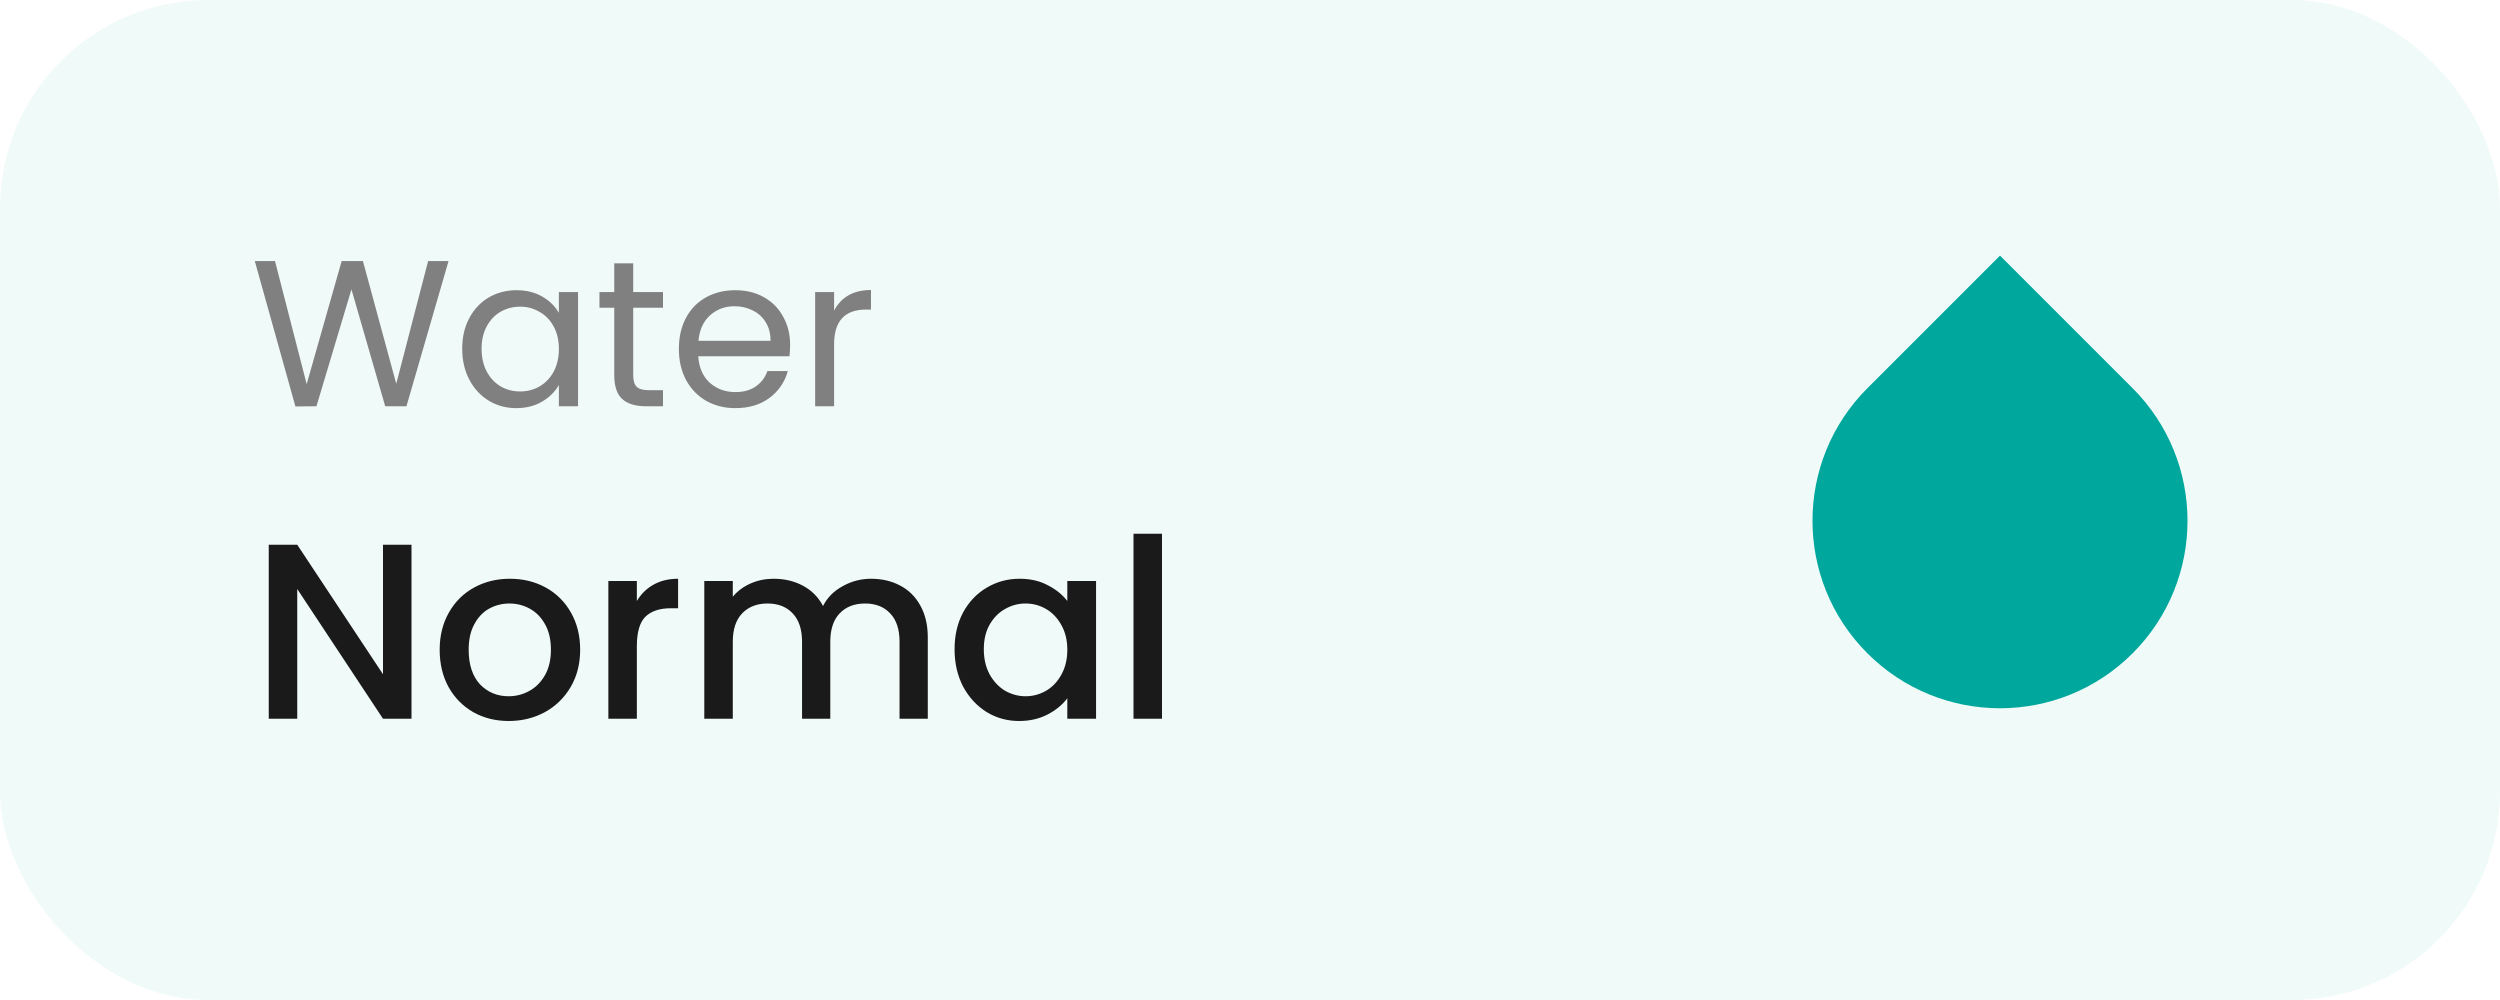 <svg width="120" height="48" viewBox="0 0 120 48" fill="none" xmlns="http://www.w3.org/2000/svg">
<rect width="120" height="48" rx="10" fill="#46BEAB" fill-opacity="0.08"/>
<path d="M21.53 12.53L19.51 19.5H18.49L16.87 13.89L15.19 19.5L14.18 19.51L12.23 12.53H13.2L14.72 18.44L16.4 12.53H17.42L19.02 18.42L20.55 12.53H21.53ZM22.186 16.74C22.186 16.18 22.299 15.69 22.526 15.27C22.753 14.843 23.062 14.513 23.456 14.28C23.856 14.047 24.299 13.93 24.786 13.93C25.266 13.93 25.683 14.033 26.036 14.24C26.389 14.447 26.652 14.707 26.826 15.02V14.02H27.746V19.5H26.826V18.48C26.646 18.8 26.376 19.067 26.016 19.28C25.663 19.487 25.249 19.59 24.776 19.59C24.289 19.59 23.849 19.47 23.456 19.23C23.062 18.99 22.753 18.653 22.526 18.22C22.299 17.787 22.186 17.293 22.186 16.74ZM26.826 16.75C26.826 16.337 26.742 15.977 26.576 15.67C26.409 15.363 26.183 15.13 25.896 14.97C25.616 14.803 25.306 14.72 24.966 14.72C24.626 14.72 24.316 14.8 24.036 14.96C23.756 15.12 23.532 15.353 23.366 15.66C23.199 15.967 23.116 16.327 23.116 16.74C23.116 17.16 23.199 17.527 23.366 17.84C23.532 18.147 23.756 18.383 24.036 18.55C24.316 18.71 24.626 18.79 24.966 18.79C25.306 18.79 25.616 18.71 25.896 18.55C26.183 18.383 26.409 18.147 26.576 17.84C26.742 17.527 26.826 17.163 26.826 16.75ZM30.394 14.77V18C30.394 18.267 30.45 18.457 30.564 18.57C30.677 18.677 30.874 18.73 31.154 18.73H31.824V19.5H31.004C30.497 19.5 30.117 19.383 29.864 19.15C29.61 18.917 29.484 18.533 29.484 18V14.77H28.774V14.02H29.484V12.64H30.394V14.02H31.824V14.77H30.394ZM37.926 16.55C37.926 16.723 37.916 16.907 37.896 17.1H33.516C33.55 17.64 33.733 18.063 34.066 18.37C34.406 18.67 34.816 18.82 35.296 18.82C35.69 18.82 36.016 18.73 36.276 18.55C36.543 18.363 36.73 18.117 36.836 17.81H37.816C37.67 18.337 37.376 18.767 36.936 19.1C36.496 19.427 35.95 19.59 35.296 19.59C34.776 19.59 34.31 19.473 33.896 19.24C33.49 19.007 33.17 18.677 32.936 18.25C32.703 17.817 32.586 17.317 32.586 16.75C32.586 16.183 32.7 15.687 32.926 15.26C33.153 14.833 33.47 14.507 33.876 14.28C34.29 14.047 34.763 13.93 35.296 13.93C35.816 13.93 36.276 14.043 36.676 14.27C37.076 14.497 37.383 14.81 37.596 15.21C37.816 15.603 37.926 16.05 37.926 16.55ZM36.986 16.36C36.986 16.013 36.91 15.717 36.756 15.47C36.603 15.217 36.393 15.027 36.126 14.9C35.866 14.767 35.576 14.7 35.256 14.7C34.796 14.7 34.403 14.847 34.076 15.14C33.756 15.433 33.573 15.84 33.526 16.36H36.986ZM40.037 14.91C40.197 14.597 40.424 14.353 40.717 14.18C41.017 14.007 41.381 13.92 41.807 13.92V14.86H41.567C40.547 14.86 40.037 15.413 40.037 16.52V19.5H39.127V14.02H40.037V14.91Z" fill="#808080"/>
<path d="M19.752 34.5H18.384L14.268 28.272V34.5H12.9V26.148H14.268L18.384 32.364V26.148H19.752V34.5ZM24.416 34.608C23.792 34.608 23.228 34.468 22.724 34.188C22.22 33.9 21.824 33.5 21.536 32.988C21.248 32.468 21.104 31.868 21.104 31.188C21.104 30.516 21.252 29.92 21.548 29.4C21.844 28.88 22.248 28.48 22.76 28.2C23.272 27.92 23.844 27.78 24.476 27.78C25.108 27.78 25.68 27.92 26.192 28.2C26.704 28.48 27.108 28.88 27.404 29.4C27.7 29.92 27.848 30.516 27.848 31.188C27.848 31.86 27.696 32.456 27.392 32.976C27.088 33.496 26.672 33.9 26.144 34.188C25.624 34.468 25.048 34.608 24.416 34.608ZM24.416 33.42C24.768 33.42 25.096 33.336 25.4 33.168C25.712 33 25.964 32.748 26.156 32.412C26.348 32.076 26.444 31.668 26.444 31.188C26.444 30.708 26.352 30.304 26.168 29.976C25.984 29.64 25.74 29.388 25.436 29.22C25.132 29.052 24.804 28.968 24.452 28.968C24.1 28.968 23.772 29.052 23.468 29.22C23.172 29.388 22.936 29.64 22.76 29.976C22.584 30.304 22.496 30.708 22.496 31.188C22.496 31.9 22.676 32.452 23.036 32.844C23.404 33.228 23.864 33.42 24.416 33.42ZM30.569 28.848C30.769 28.512 31.033 28.252 31.361 28.068C31.697 27.876 32.093 27.78 32.549 27.78V29.196H32.201C31.665 29.196 31.257 29.332 30.977 29.604C30.705 29.876 30.569 30.348 30.569 31.02V34.5H29.201V27.888H30.569V28.848ZM41.81 27.78C42.33 27.78 42.794 27.888 43.202 28.104C43.618 28.32 43.942 28.64 44.174 29.064C44.414 29.488 44.534 30 44.534 30.6V34.5H43.178V30.804C43.178 30.212 43.03 29.76 42.734 29.448C42.438 29.128 42.034 28.968 41.522 28.968C41.01 28.968 40.602 29.128 40.298 29.448C40.002 29.76 39.854 30.212 39.854 30.804V34.5H38.498V30.804C38.498 30.212 38.35 29.76 38.054 29.448C37.758 29.128 37.354 28.968 36.842 28.968C36.33 28.968 35.922 29.128 35.618 29.448C35.322 29.76 35.174 30.212 35.174 30.804V34.5H33.806V27.888H35.174V28.644C35.398 28.372 35.682 28.16 36.026 28.008C36.37 27.856 36.738 27.78 37.13 27.78C37.658 27.78 38.13 27.892 38.546 28.116C38.962 28.34 39.282 28.664 39.506 29.088C39.706 28.688 40.018 28.372 40.442 28.14C40.866 27.9 41.322 27.78 41.81 27.78ZM45.819 31.164C45.819 30.5 45.955 29.912 46.227 29.4C46.507 28.888 46.883 28.492 47.355 28.212C47.835 27.924 48.363 27.78 48.939 27.78C49.459 27.78 49.911 27.884 50.295 28.092C50.687 28.292 50.999 28.544 51.231 28.848V27.888H52.611V34.5H51.231V33.516C50.999 33.828 50.683 34.088 50.283 34.296C49.883 34.504 49.427 34.608 48.915 34.608C48.347 34.608 47.827 34.464 47.355 34.176C46.883 33.88 46.507 33.472 46.227 32.952C45.955 32.424 45.819 31.828 45.819 31.164ZM51.231 31.188C51.231 30.732 51.135 30.336 50.943 30C50.759 29.664 50.515 29.408 50.211 29.232C49.907 29.056 49.579 28.968 49.227 28.968C48.875 28.968 48.547 29.056 48.243 29.232C47.939 29.4 47.691 29.652 47.499 29.988C47.315 30.316 47.223 30.708 47.223 31.164C47.223 31.62 47.315 32.02 47.499 32.364C47.691 32.708 47.939 32.972 48.243 33.156C48.555 33.332 48.883 33.42 49.227 33.42C49.579 33.42 49.907 33.332 50.211 33.156C50.515 32.98 50.759 32.724 50.943 32.388C51.135 32.044 51.231 31.644 51.231 31.188ZM55.776 25.62V34.5H54.408V25.62H55.776Z" fill="#1A1A1A"/>
<path d="M89.636 18.633L96 12.269L102.364 18.633C105.879 22.147 105.879 27.846 102.364 31.36C98.849 34.875 93.151 34.875 89.636 31.36C86.121 27.846 86.121 22.147 89.636 18.633Z" fill="#00A79D"/>
</svg>
